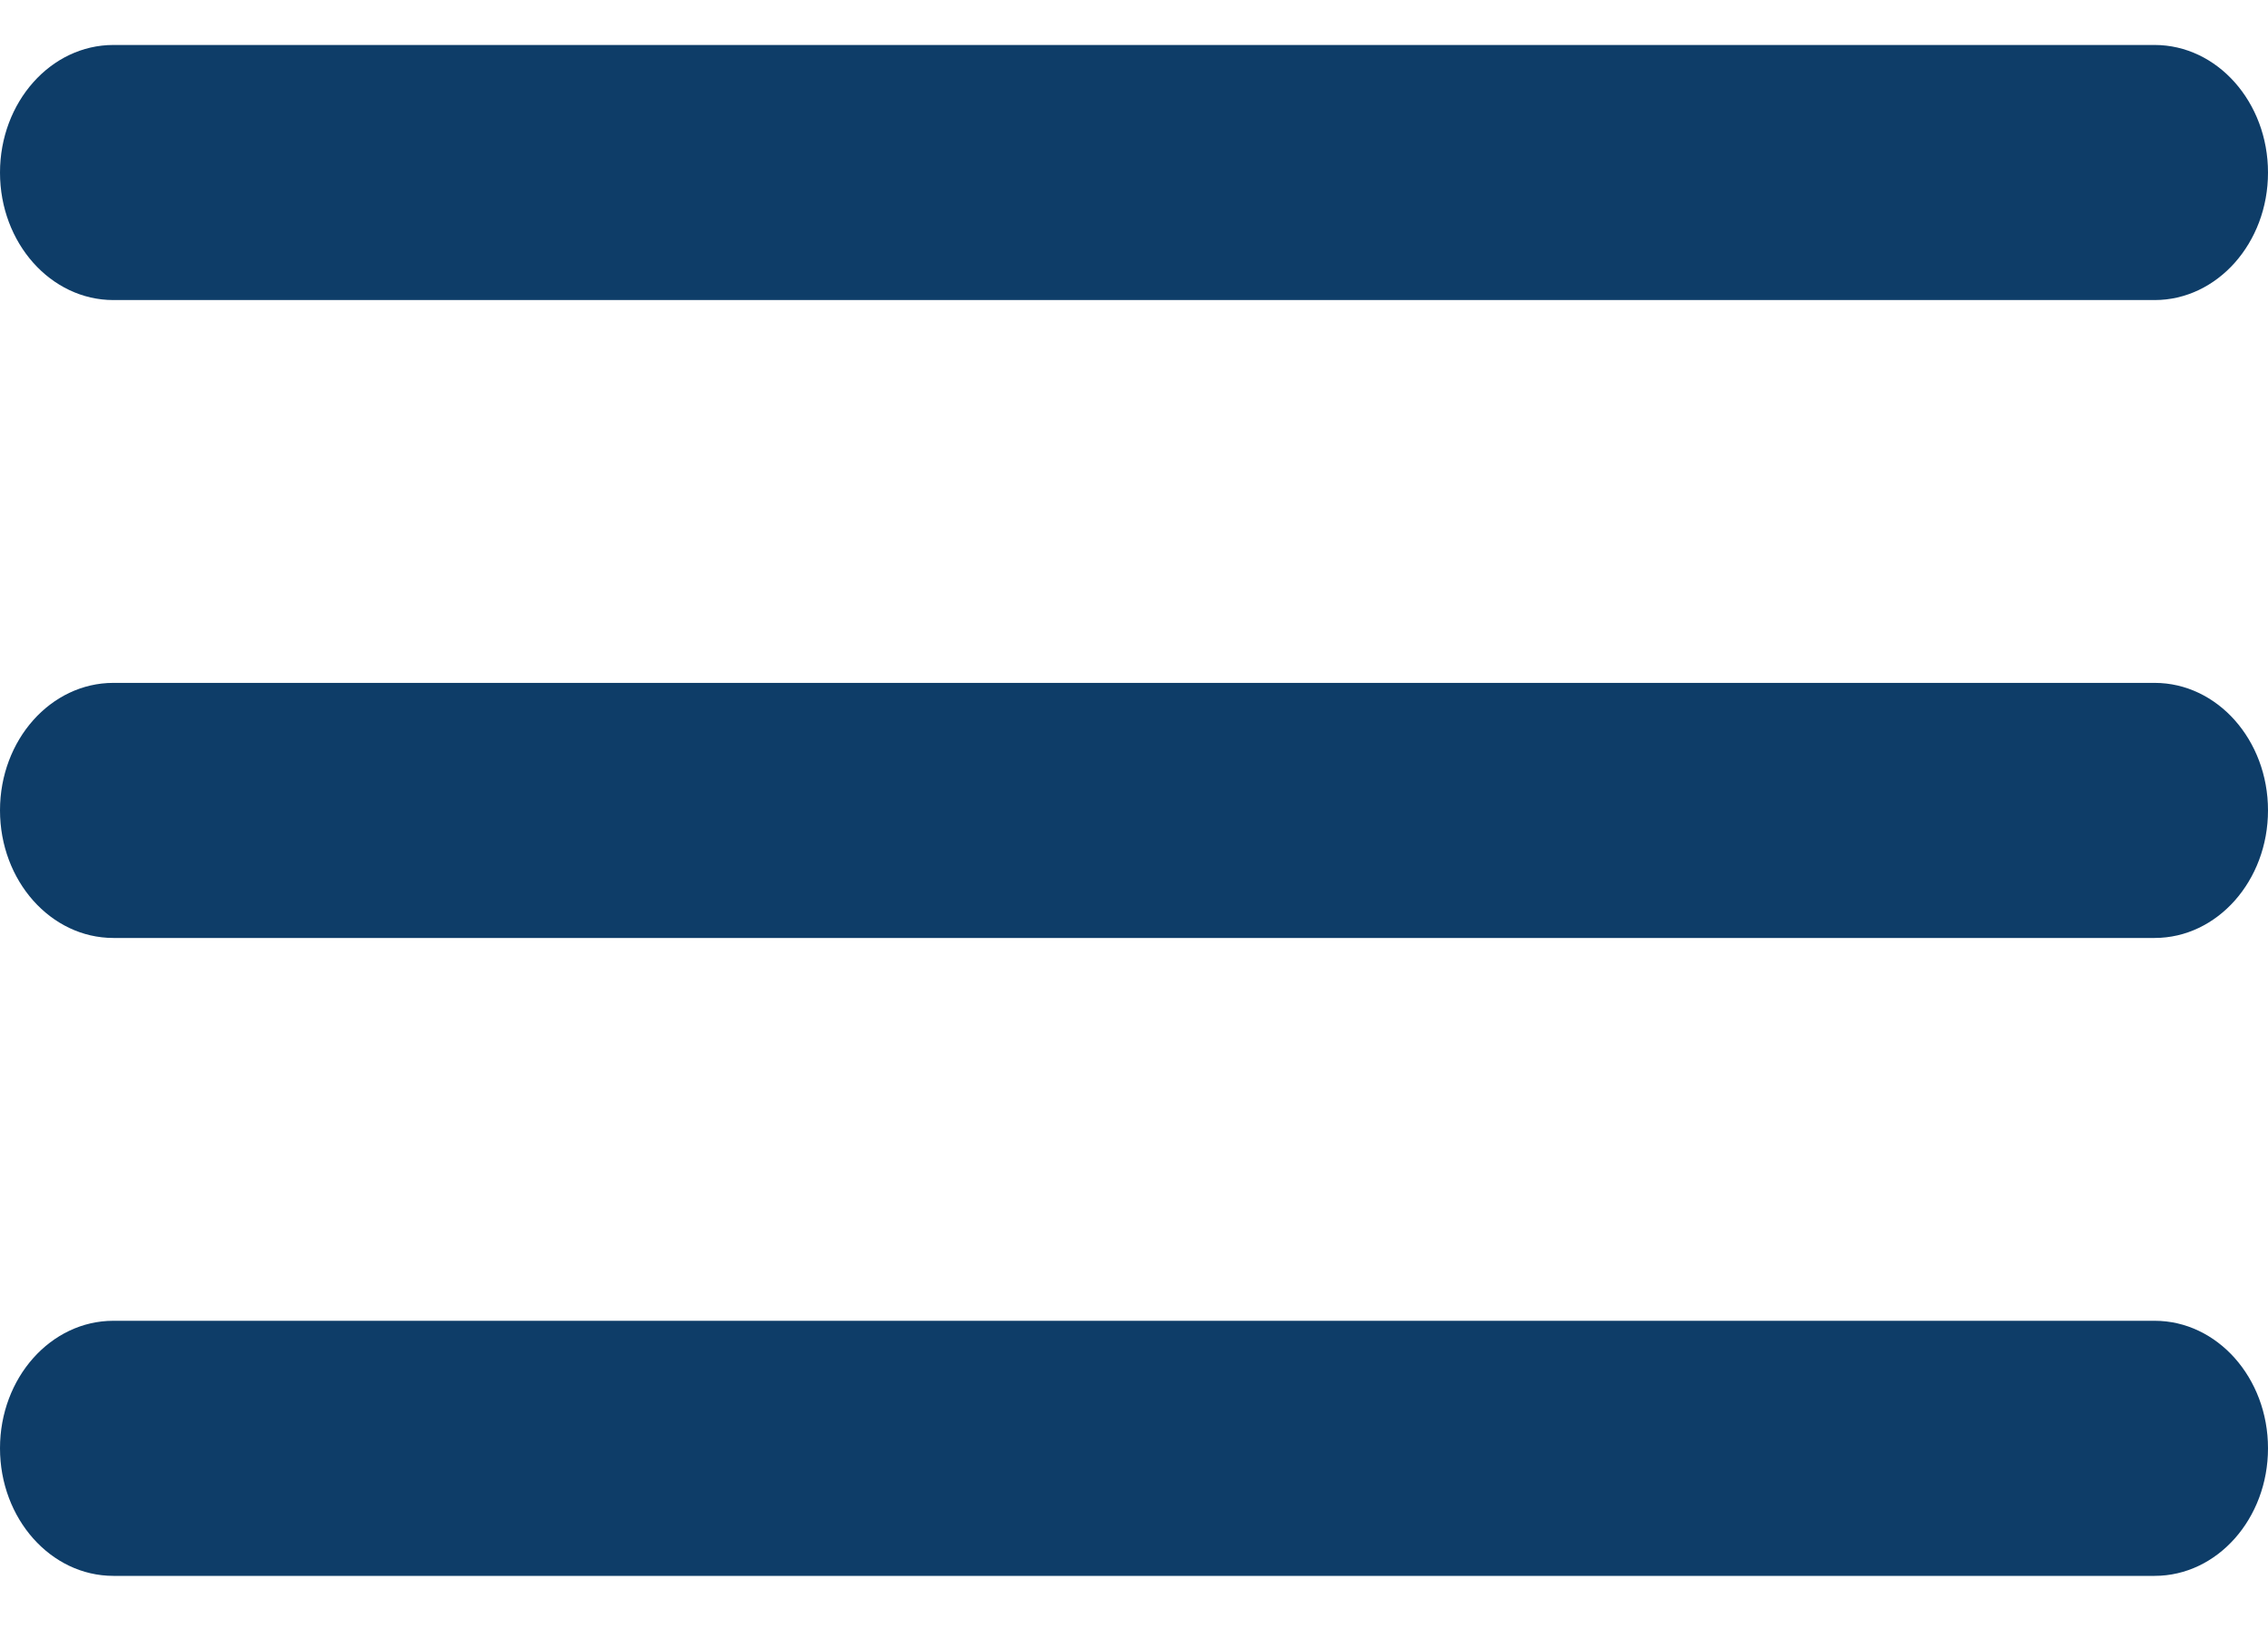 <svg width="18" height="13" viewBox="0 0 18 13" fill="none" xmlns="http://www.w3.org/2000/svg">
<path d="M0.9 0.357C0.403 0.357 0 0.811 0 1.37C0 1.929 0.403 2.382 0.9 2.382H17.1C17.597 2.382 18 1.929 18 1.37C18 0.811 17.597 0.357 17.1 0.357H0.9ZM0.9 5.421C0.403 5.421 0 5.874 0 6.433C0 6.992 0.403 7.446 0.9 7.446H17.1C17.597 7.446 18 6.992 18 6.433C18 5.874 17.597 5.421 17.1 5.421H0.9ZM0.9 10.485C0.403 10.485 0 10.938 0 11.497C0 12.056 0.403 12.51 0.9 12.51H17.1C17.597 12.51 18 12.056 18 11.497C18 10.938 17.597 10.485 17.1 10.485H0.9Z" fill="#0E3D68"/>
</svg>
